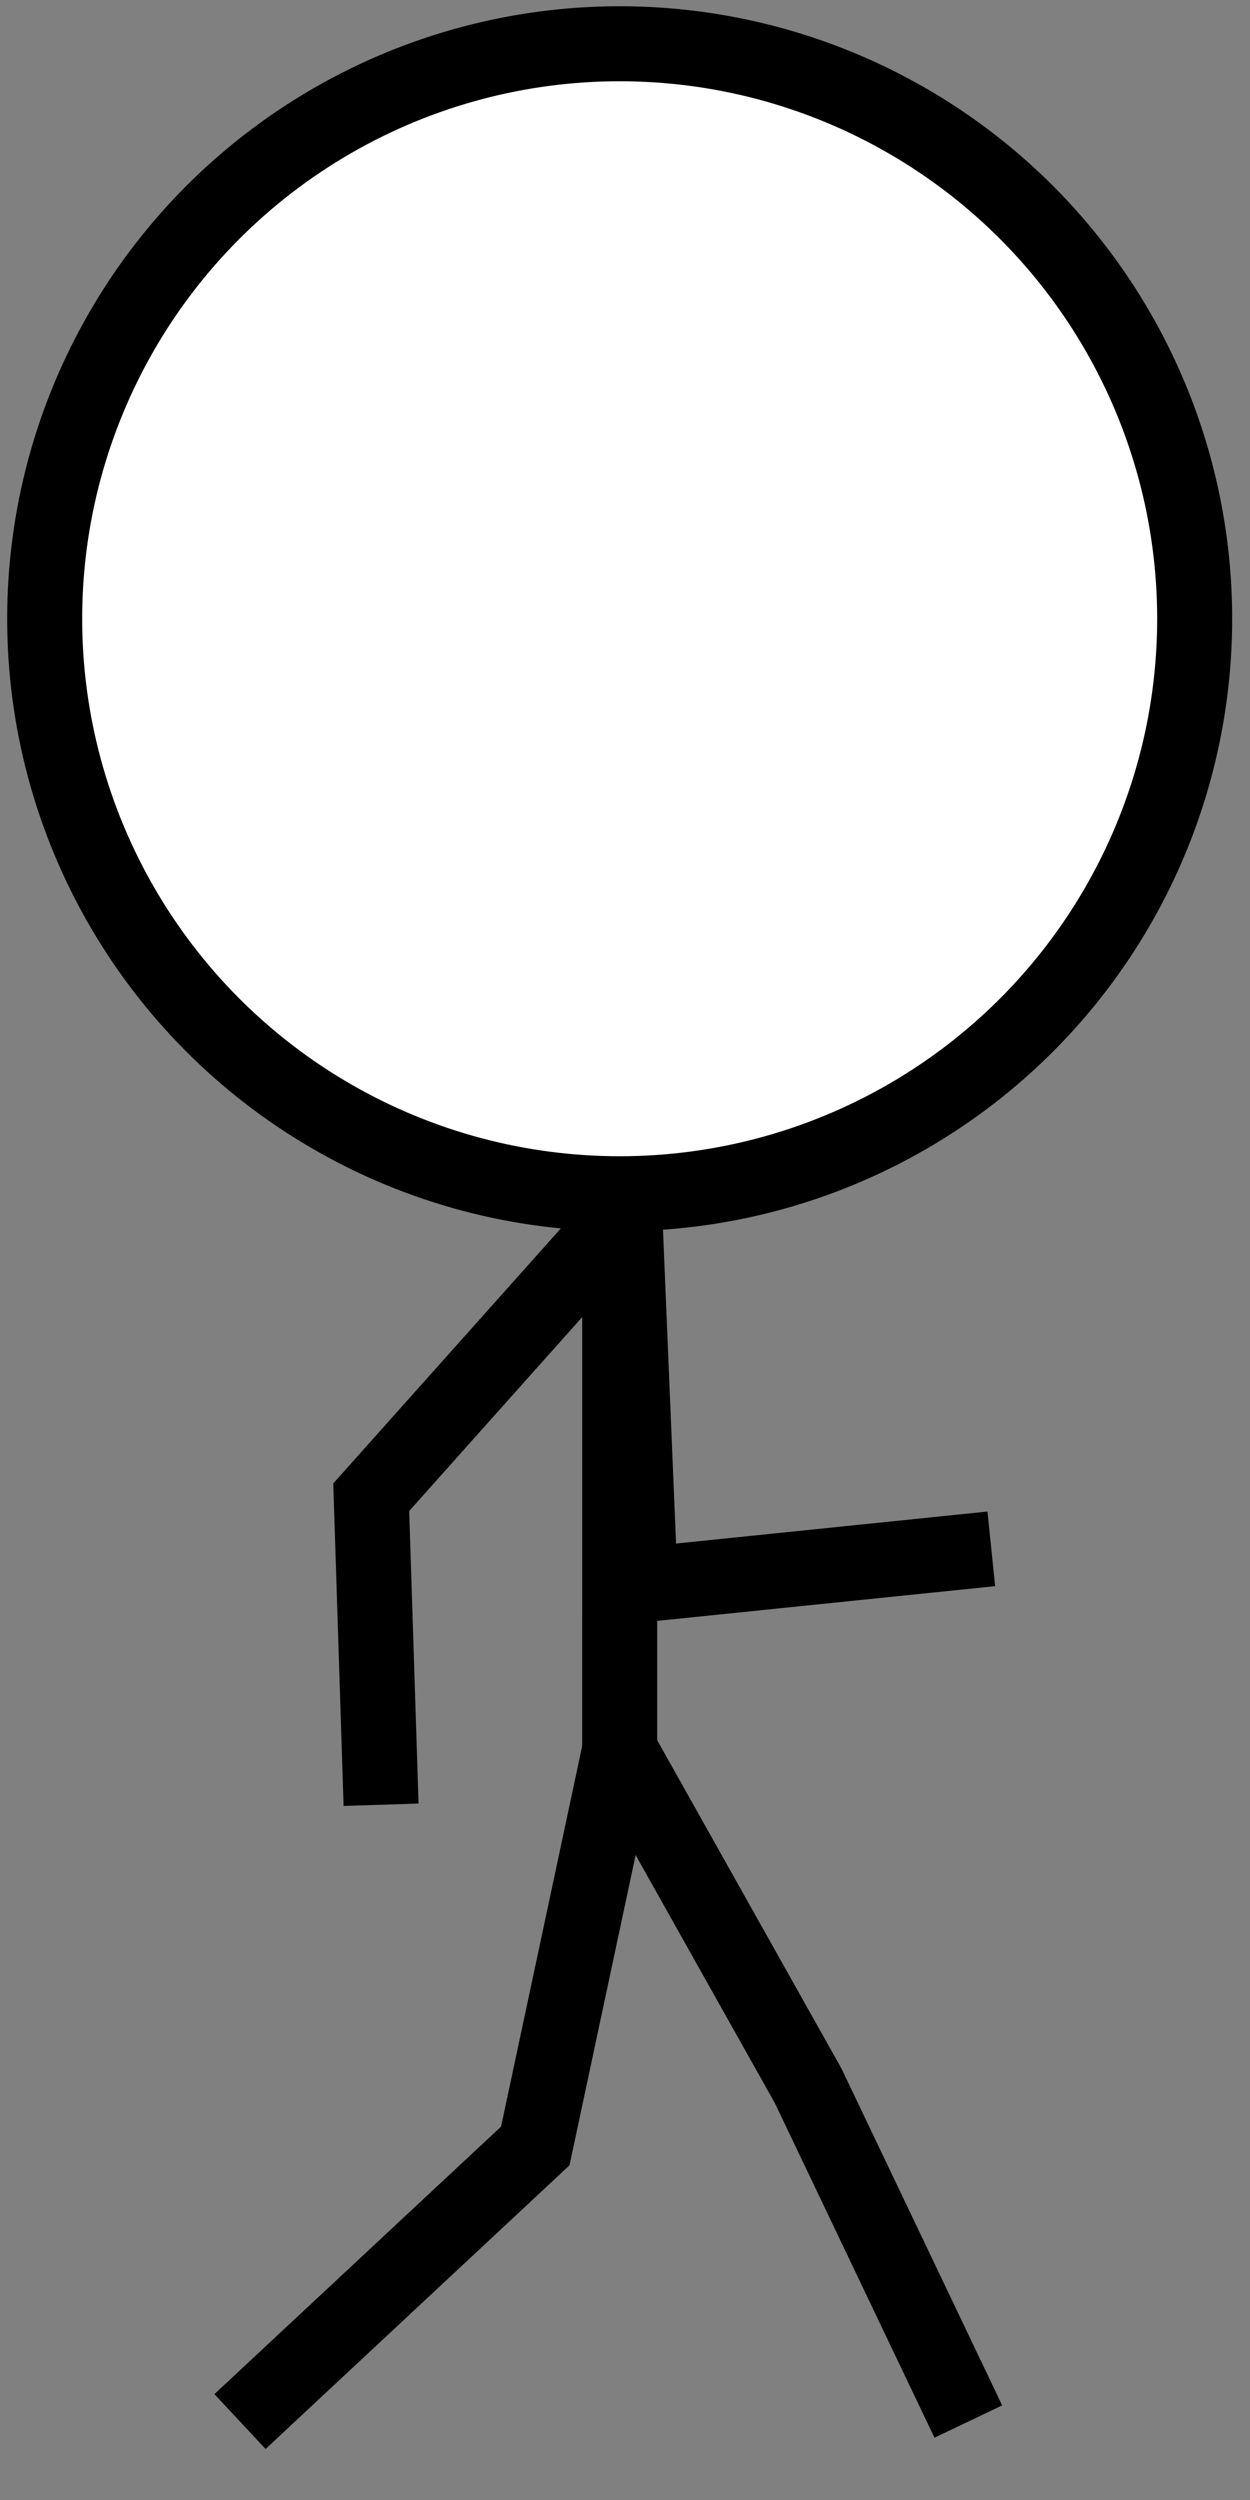 <?xml version="1.0" encoding="utf-8"?>
<!-- Generator: Adobe Illustrator 16.0.0, SVG Export Plug-In . SVG Version: 6.00 Build 0)  -->
<!DOCTYPE svg PUBLIC "-//W3C//DTD SVG 1.1//EN" "http://www.w3.org/Graphics/SVG/1.1/DTD/svg11.dtd">
<svg version="1.1" id="player-model" xmlns="http://www.w3.org/2000/svg" xmlns:xlink="http://www.w3.org/1999/xlink" x="0px"
	 y="0px" width="50px" height="100px" viewBox="0 0 50 100" enable-background="new 0 0 50 100" xml:space="preserve">
<rect x="0" y="0" width="50" height="100" fill="#808080" stroke="none"/>
<ellipse fill="#FFFFFF" stroke="#000000" stroke-width="3" stroke-miterlimit="10" cx="24.787" cy="24.75" rx="23" ry="23"/>
<line fill="none" stroke="#000000" stroke-width="3" stroke-miterlimit="10" x1="24.788" y1="48.75" x2="24.787" y2="70"/>
<polyline fill="none" stroke="#000000" stroke-width="3" stroke-miterlimit="10" points="24.787,70 21.411,85.839 9.6,96.862 "/>
<polyline fill="none" stroke="#000000" stroke-width="3" stroke-miterlimit="10" points="24.787,70 32.326,83.432 38.733,96.862 "/>
<polyline fill="none" stroke="#000000" stroke-width="3" stroke-miterlimit="10" points="24.788,48.75 14.849,59.889 15.243,72.19 
	"/>
<polyline fill="none" stroke="#000000" stroke-width="3" stroke-miterlimit="10" points="25,48.75 25.61,63.397 39.652,61.954 "/>
</svg>
